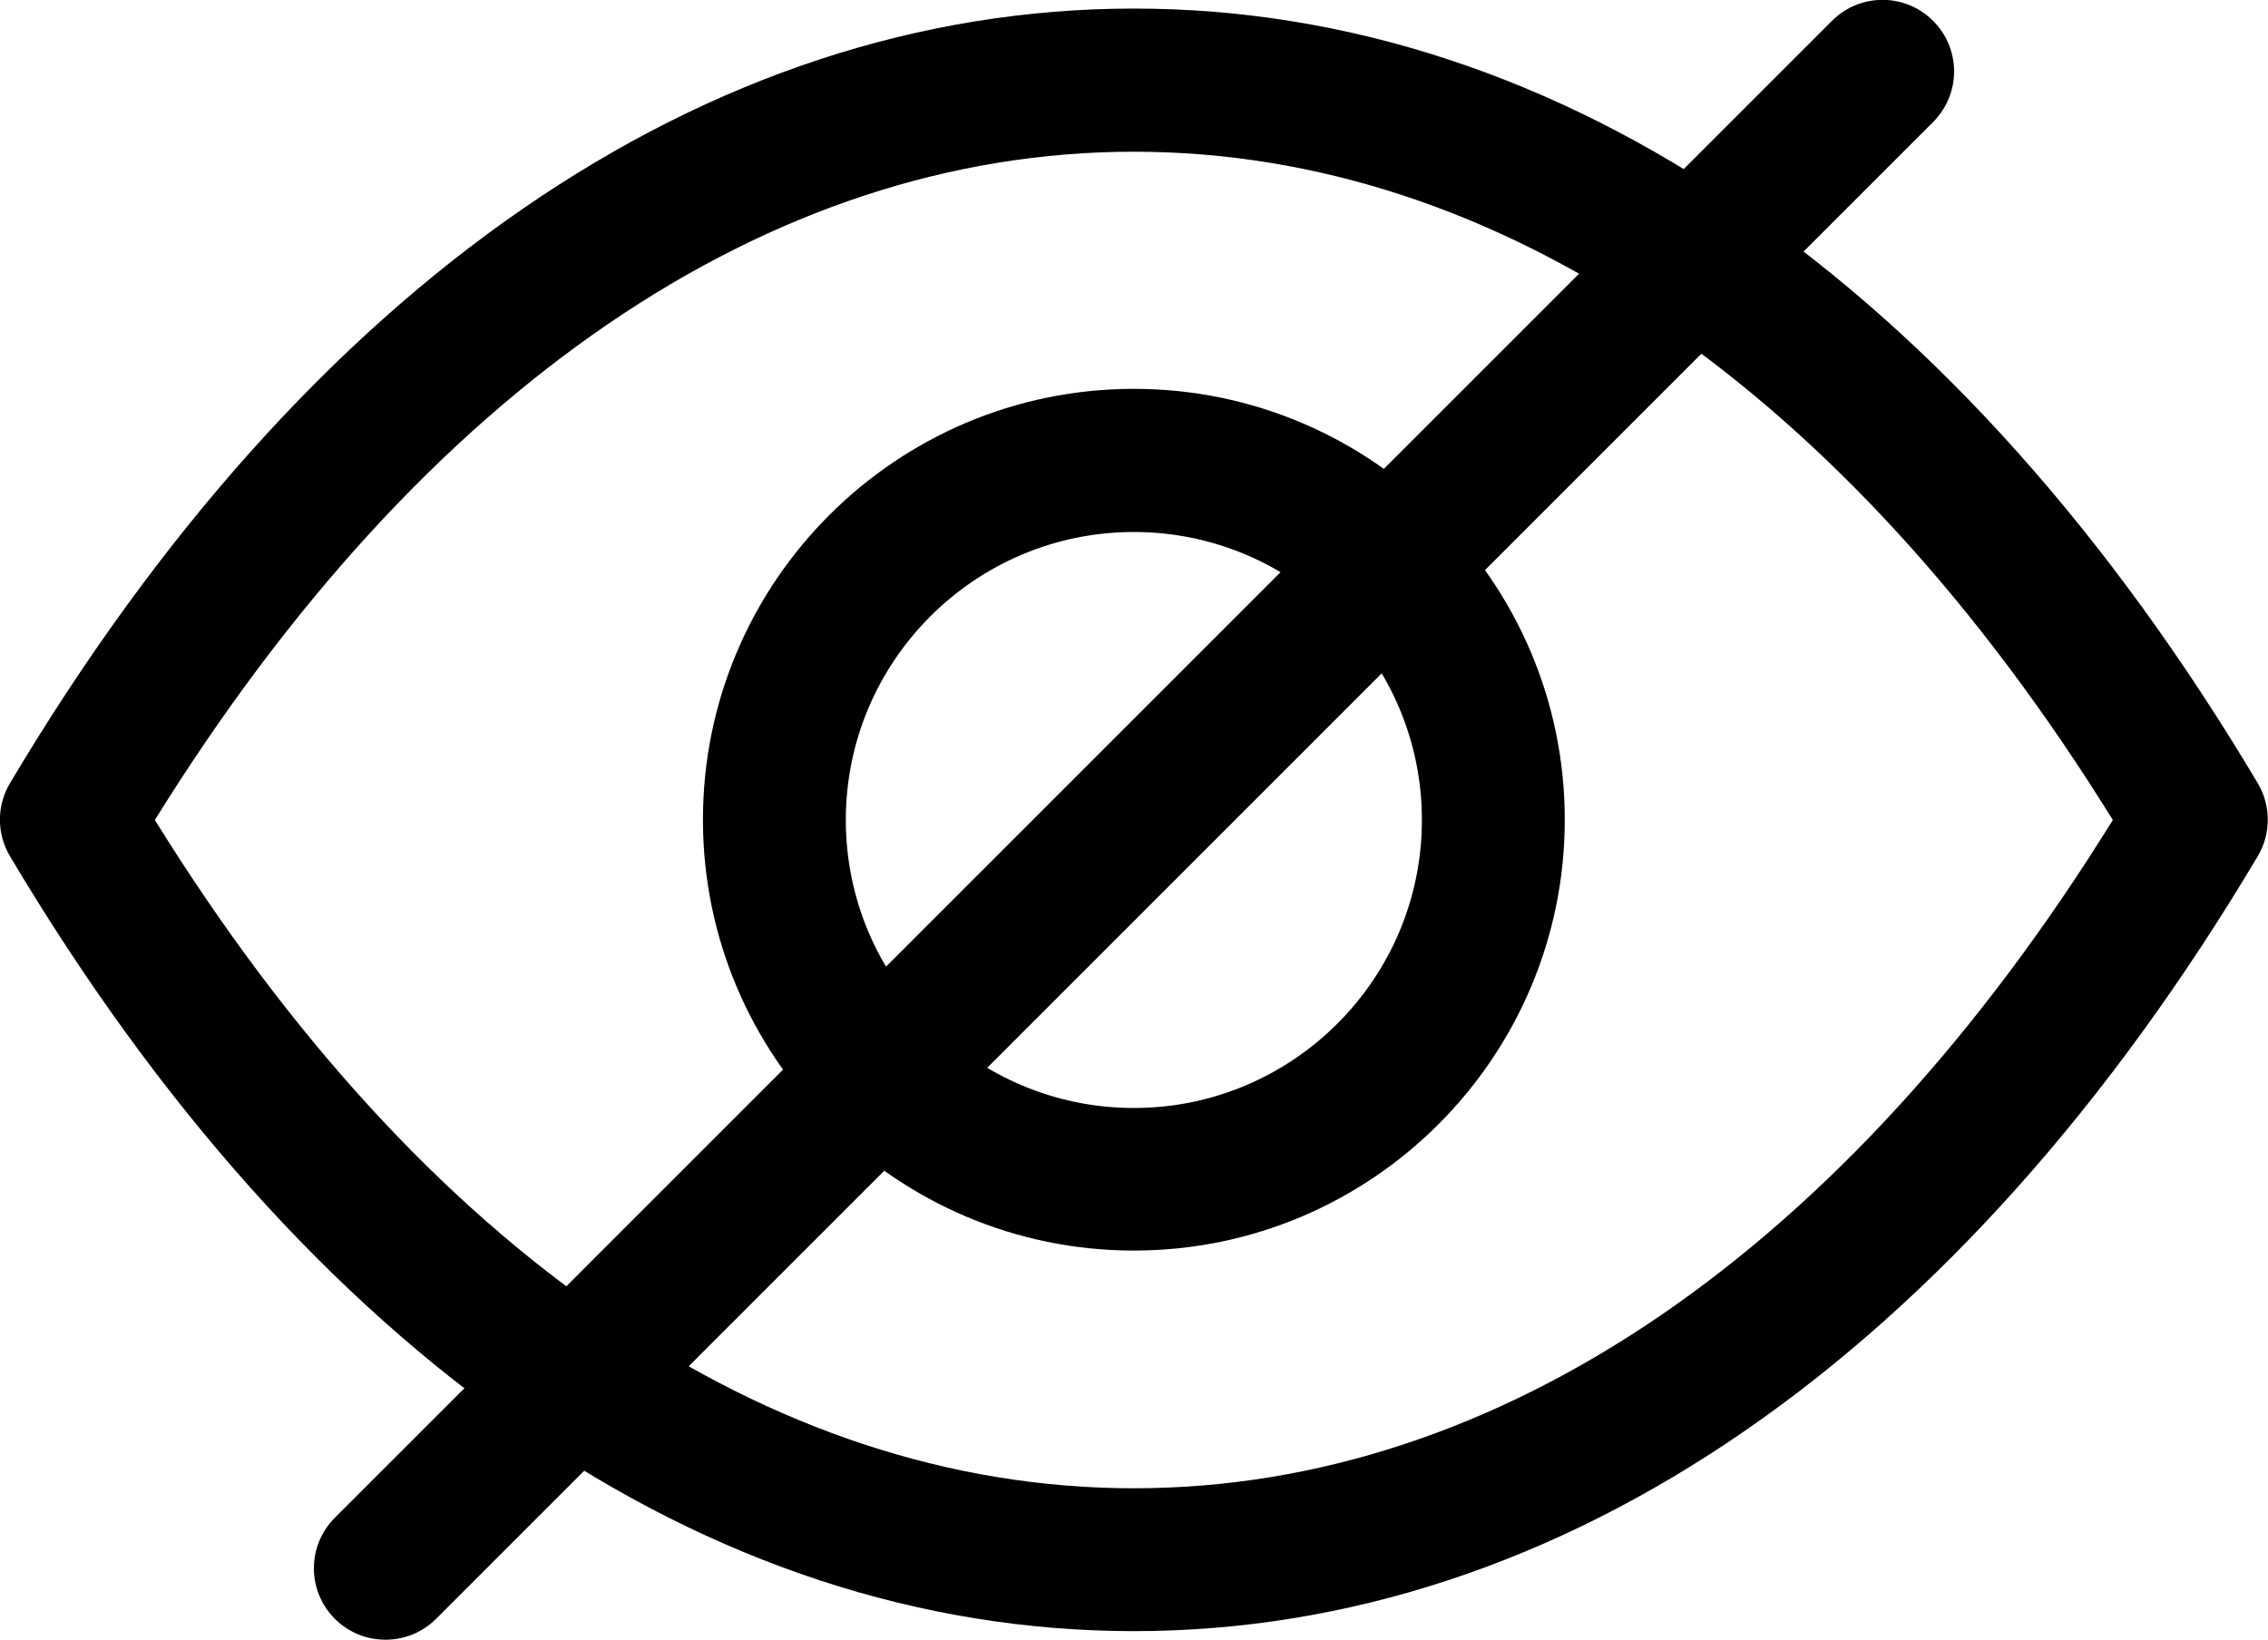 <?xml version="1.0" encoding="UTF-8"?>
<svg id="Layer_2" data-name="Layer 2" xmlns="http://www.w3.org/2000/svg" viewBox="0 0 79.37 57.39">
  <g id="Layer_1-2" data-name="Layer 1">
    <g>
      <path d="M39.68,43.77c-8.31,0-15.08-6.76-15.08-15.08s6.76-15.08,15.08-15.08,15.08,6.76,15.08,15.08-6.76,15.08-15.08,15.08ZM39.68,18.62c-5.56,0-10.08,4.52-10.08,10.08s4.52,10.08,10.08,10.08,10.08-4.52,10.08-10.08-4.52-10.08-10.08-10.08Z"/>
      <path d="M39.68,57.09s0,0,0,0c-14.96,0-28.93-9.63-39.33-27.12-.47-.79-.47-1.77,0-2.56C10.75,9.93,24.72.3,39.68.3s28.93,9.63,39.33,27.11c.47.79.47,1.77,0,2.56-10.4,17.48-24.37,27.12-39.33,27.12ZM5.42,28.7c9.36,15.1,21.49,23.39,34.26,23.39s24.9-8.29,34.26-23.39c-9.36-15.1-21.49-23.39-34.26-23.39S14.79,13.6,5.42,28.7Z"/>
      <path d="M13.49,57.39c-.64,0-1.28-.24-1.77-.73-.98-.98-.98-2.56,0-3.54L64.11.73c.98-.98,2.56-.98,3.54,0,.98.98.98,2.56,0,3.54L15.26,56.66c-.49.49-1.13.73-1.77.73Z"/>
    </g>
  </g>
</svg>